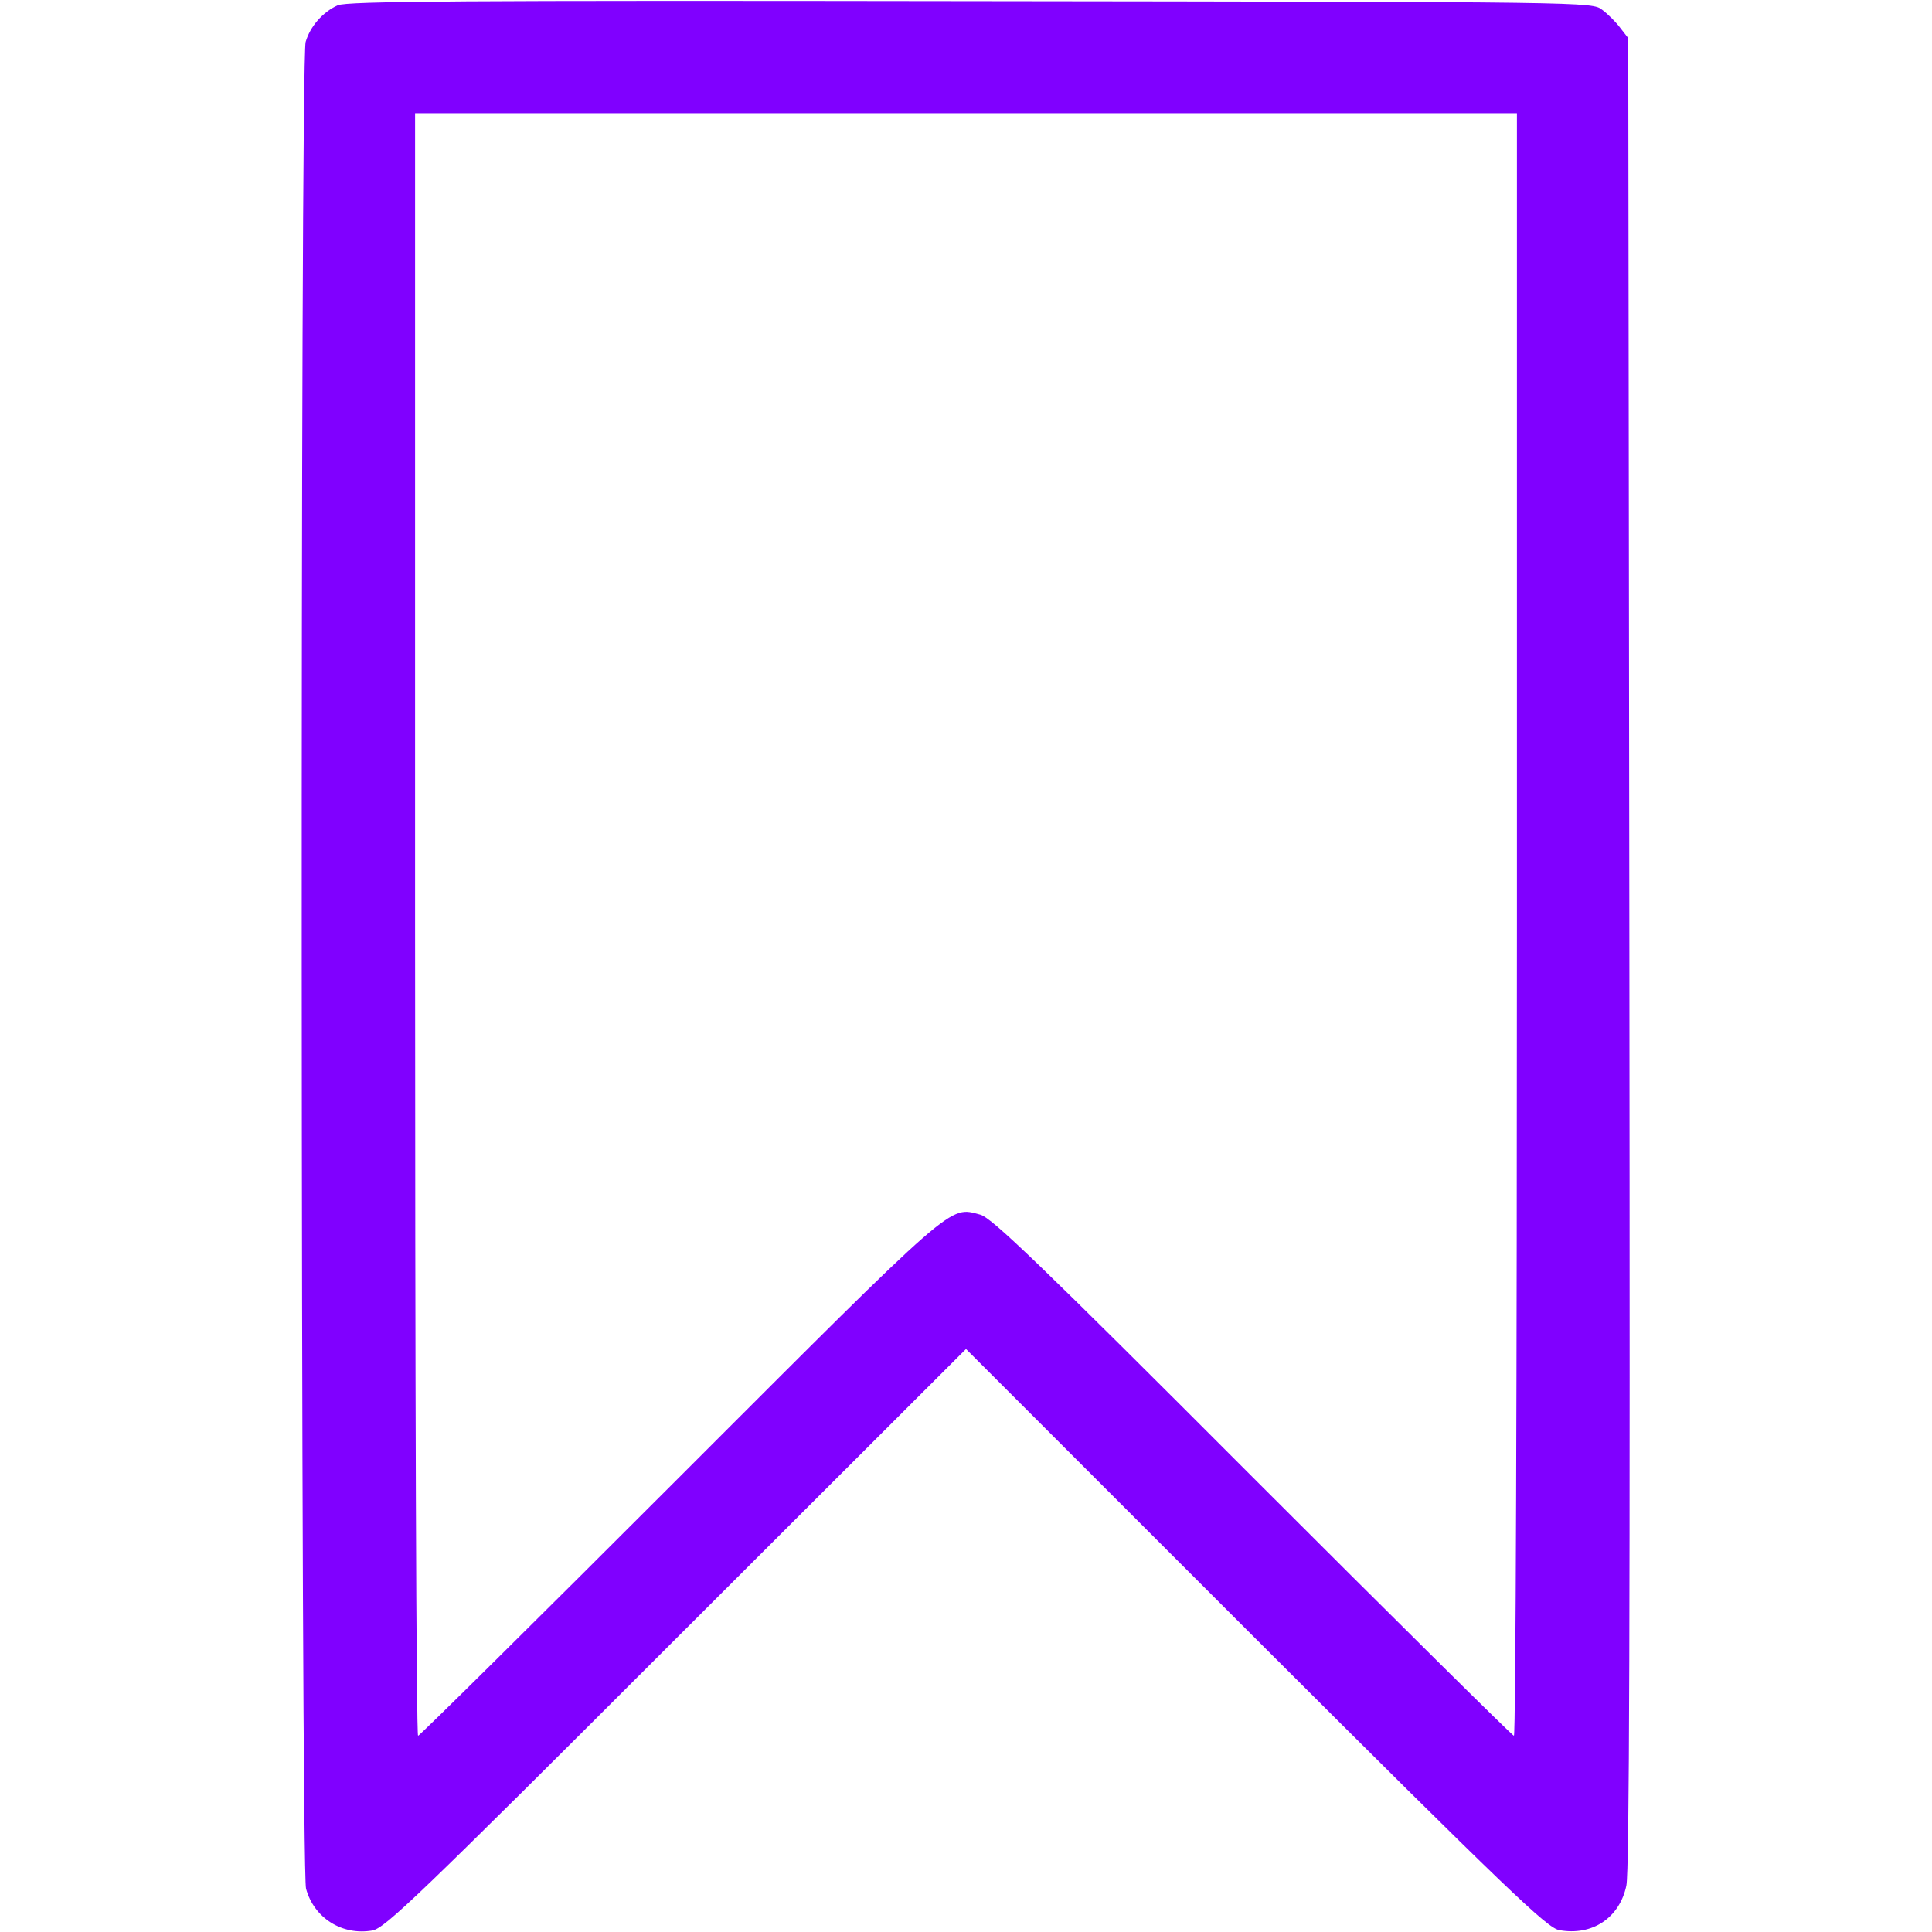 <svg
                version="1.0"
                xmlns="http://www.w3.org/2000/svg"
                viewBox="0 0 512 512"
                preserveAspectRatio="xMidYMid meet">
                <g
                  transform="translate(0,512) scale(0.1,-0.1)"
                  fill="#8000ff"
                  stroke="none">
                  <path
                    d="M895 5106 c-40 -18 -73 -56 -85 -97 -15 -50 -13 -4841 1 -4894 21
-78 96 -125 176 -111 34 7 117 86 805 774 l768 767 767 -767 c673 -672 773
-767 805 -773 87 -16 160 32 178 118 8 38 10 720 8 2474 l-3 2422 -21 27 c-11
15 -33 37 -48 48 -27 21 -28 21 -1674 23 -1357 2 -1652 0 -1677 -11z m3125
-2436 c0 -1182 -3 -2150 -8 -2150 -4 0 -315 308 -692 685 -567 568 -691 687
-722 696 -84 22 -58 44 -798 -696 -377 -377 -688 -685 -692 -685 -5 0 -8 968
-8 2150 l0 2150 1460 0 1460 0 0 -2150z"
                  />
                </g>
              </svg>